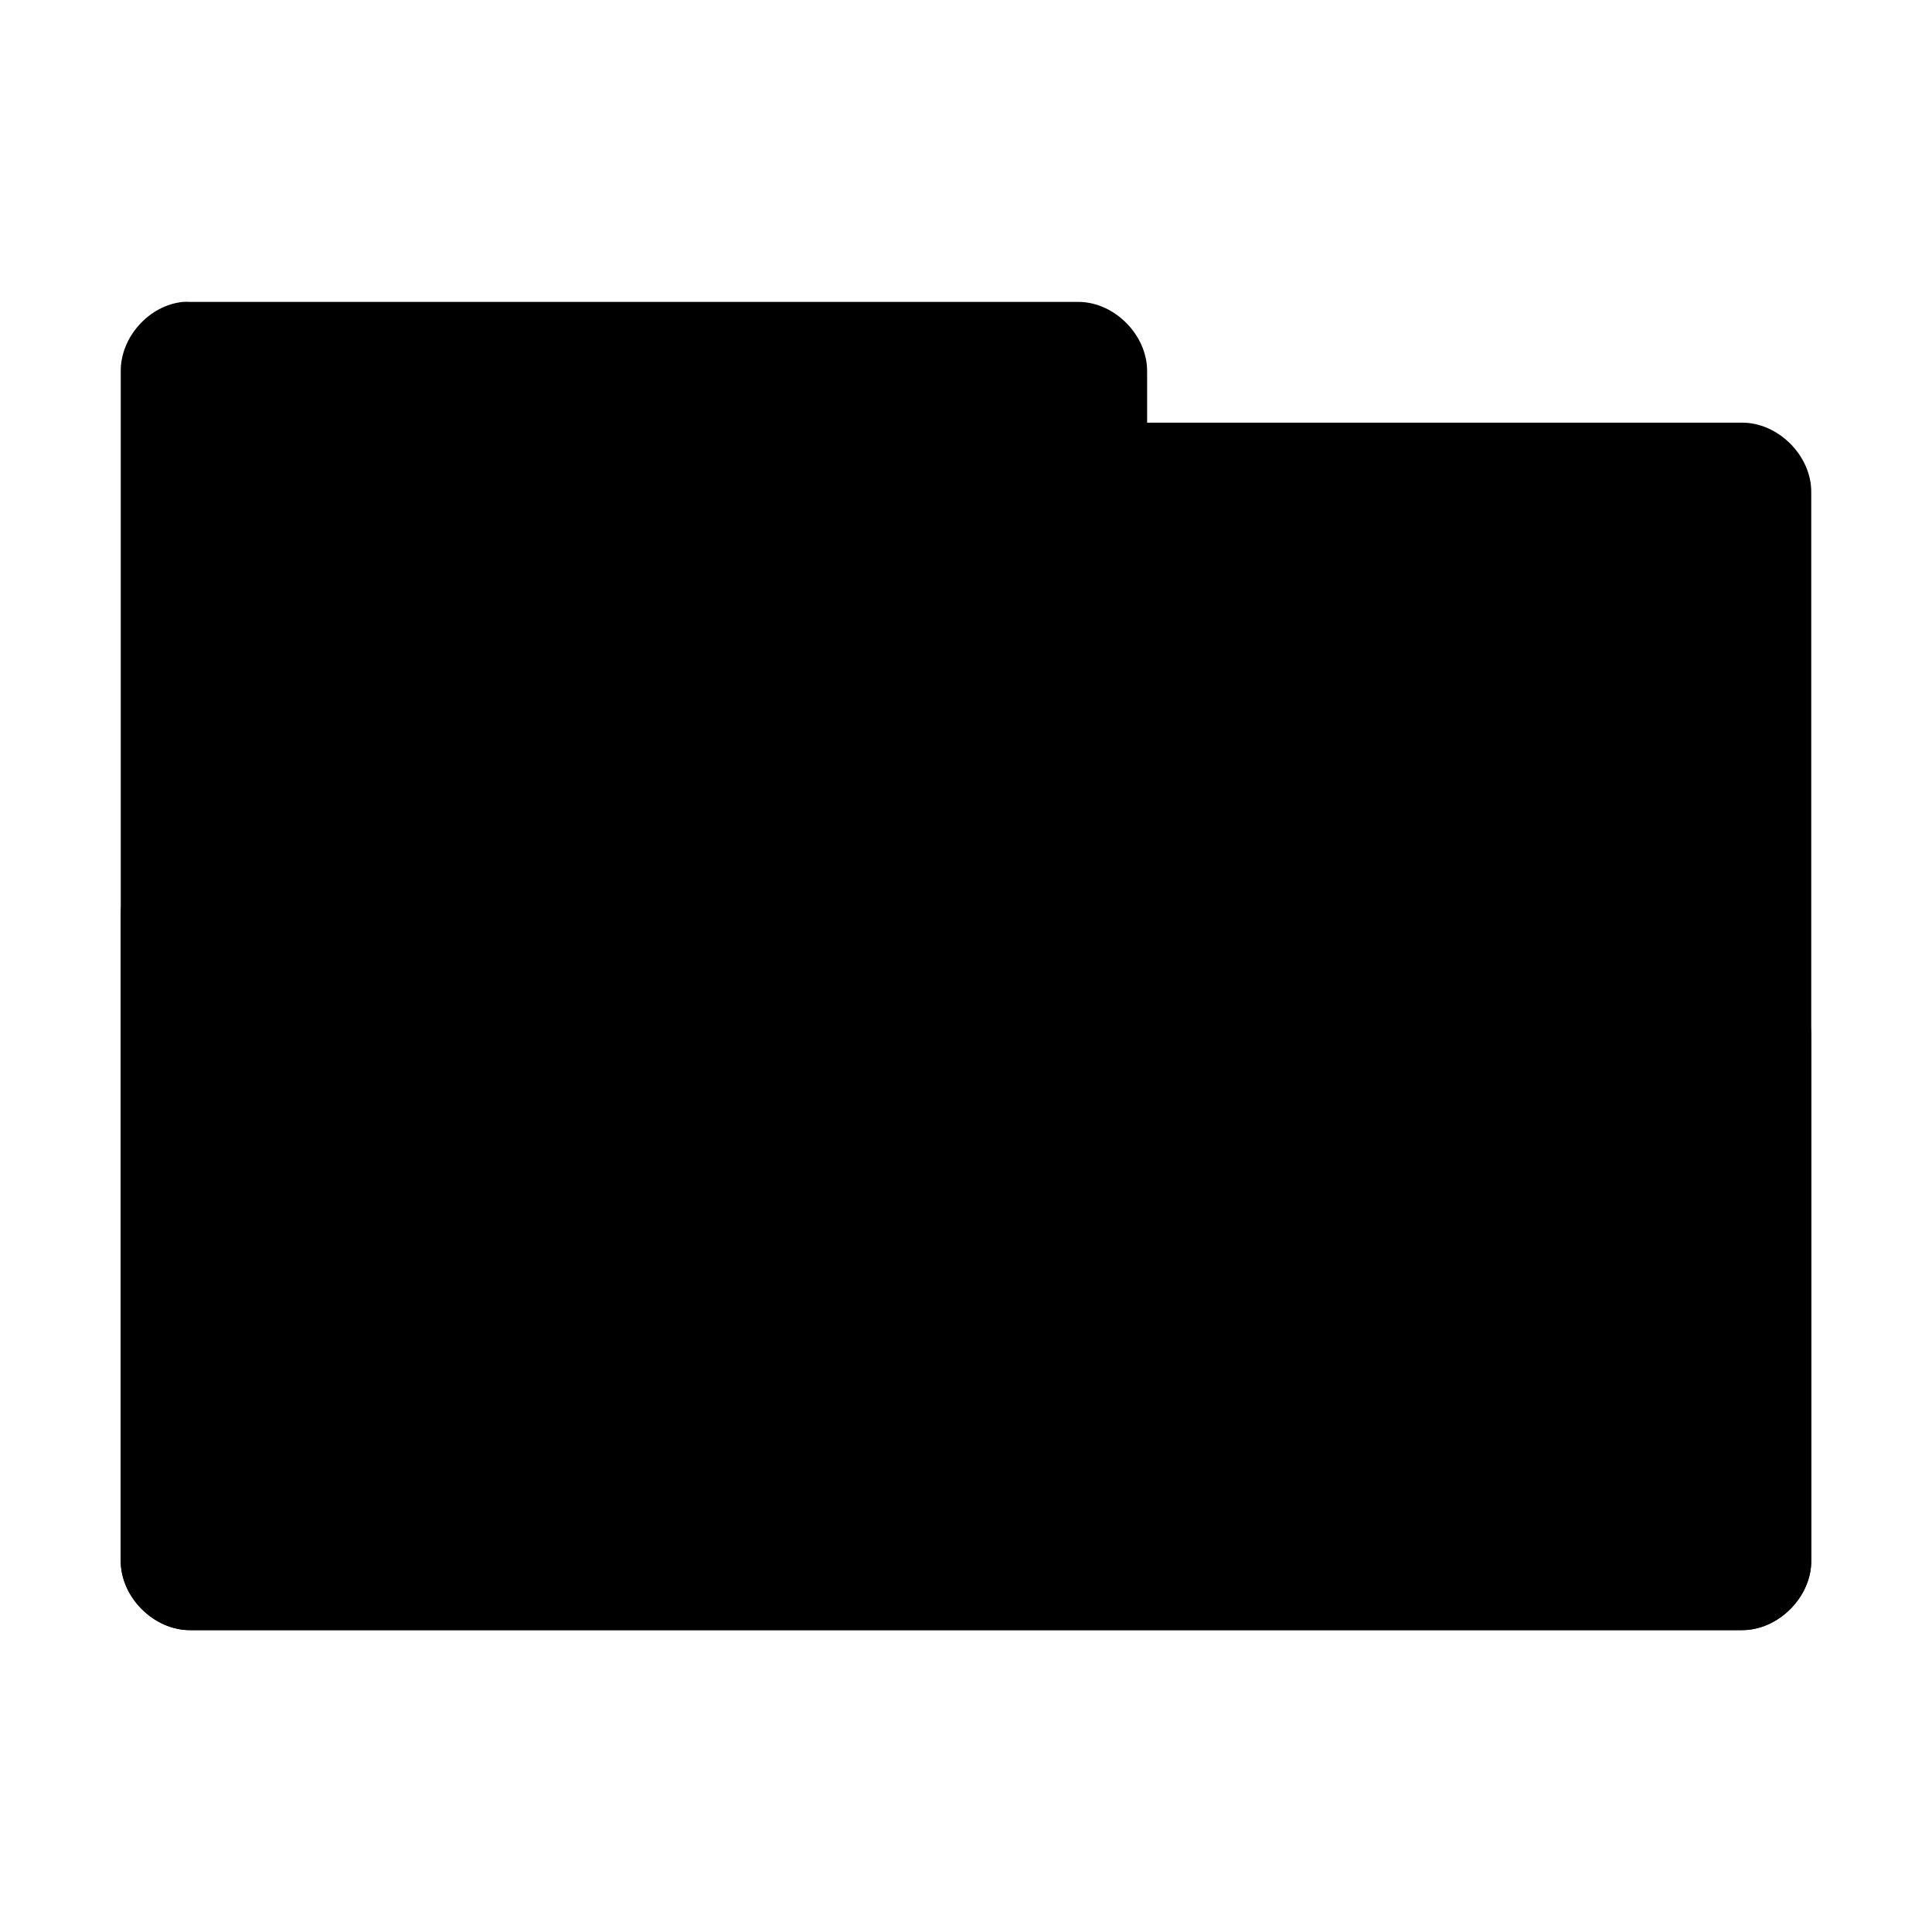 <?xml version="1.0" encoding="UTF-8" standalone="no"?>
<svg
   xmlns:dc="http://purl.org/dc/elements/1.1/"
   xmlns:cc="http://creativecommons.org/ns#"
   xmlns:rdf="http://www.w3.org/1999/02/22-rdf-syntax-ns#"
   xmlns:svg="http://www.w3.org/2000/svg"
   xmlns="http://www.w3.org/2000/svg"
   xmlns:sodipodi="http://sodipodi.sourceforge.net/DTD/sodipodi-0.dtd"
   xmlns:inkscape="http://www.inkscape.org/namespaces/inkscape"
   width="256px"
   height="256px"
   viewBox="0 0 256 256"
   version="1.1"
   id="svg2"
   inkscape:version="0.91 r"
   sodipodi:docname="blue-folder-open.svg">
  <defs
     id="defs11" />
  <sodipodi:namedview
     pagecolor="#ffffff"
     bordercolor="#666666"
     borderopacity="1"
     objecttolerance="10"
     gridtolerance="10"
     guidetolerance="10"
     inkscape:pageopacity="0"
     inkscape:pageshadow="2"
     inkscape:window-width="841"
     inkscape:window-height="480"
     id="namedview9"
     showgrid="false"
     inkscape:zoom="0.921875"
     inkscape:cx="128"
     inkscape:cy="128"
     inkscape:window-x="0"
     inkscape:window-y="30"
     inkscape:window-maximized="0"
     inkscape:current-layer="svg2" />
  <path
     inkscape:connector-curvature="0"
     id="path5"
     d="m 24.25,40.004 c -4.516,0.441 -8.324,4.711 -8.25,9.25 L 16,206.75 c -0.055,4.859 4.395,9.305 9.25,9.25 l 205.5,0 c 4.859,0.055 9.305,-4.391 9.25,-9.25 l 0,-141.496 c 0.055,-4.859 -4.391,-9.309 -9.25,-9.25 l -78.75,0 0,-6.75 c 0.055,-4.777 -4.227,-9.176 -9,-9.25 l -117.75,0 c -0.332,-0.02 -0.664,-0.02 -1,0 z m 0,0"
     style="fill:replacecolour1;fill-opacity:1;fill-rule:nonzero;stroke:none;opacity:0.4" />
  <path
     inkscape:connector-curvature="0"
     id="path7"
     d="m 24.25,112.004 c -4.516,0.441 -8.324,4.711 -8.25,9.25 L 16,206.75 c -0.055,4.859 4.395,9.305 9.25,9.25 l 205.5,0 c 4.859,0.055 9.305,-4.391 9.25,-9.25 l 0,-69.496 c 0.055,-4.859 -4.391,-9.309 -9.25,-9.25 l -78.75,0 0,-6.75 c 0.055,-4.777 -4.227,-9.176 -9,-9.25 l -117.75,0 c -0.332,-0.019 -0.664,-0.019 -1,0 z m 0,0"
     style="fill:replacecolour1;fill-opacity:1;fill-rule:nonzero;stroke:none" />
</svg>
